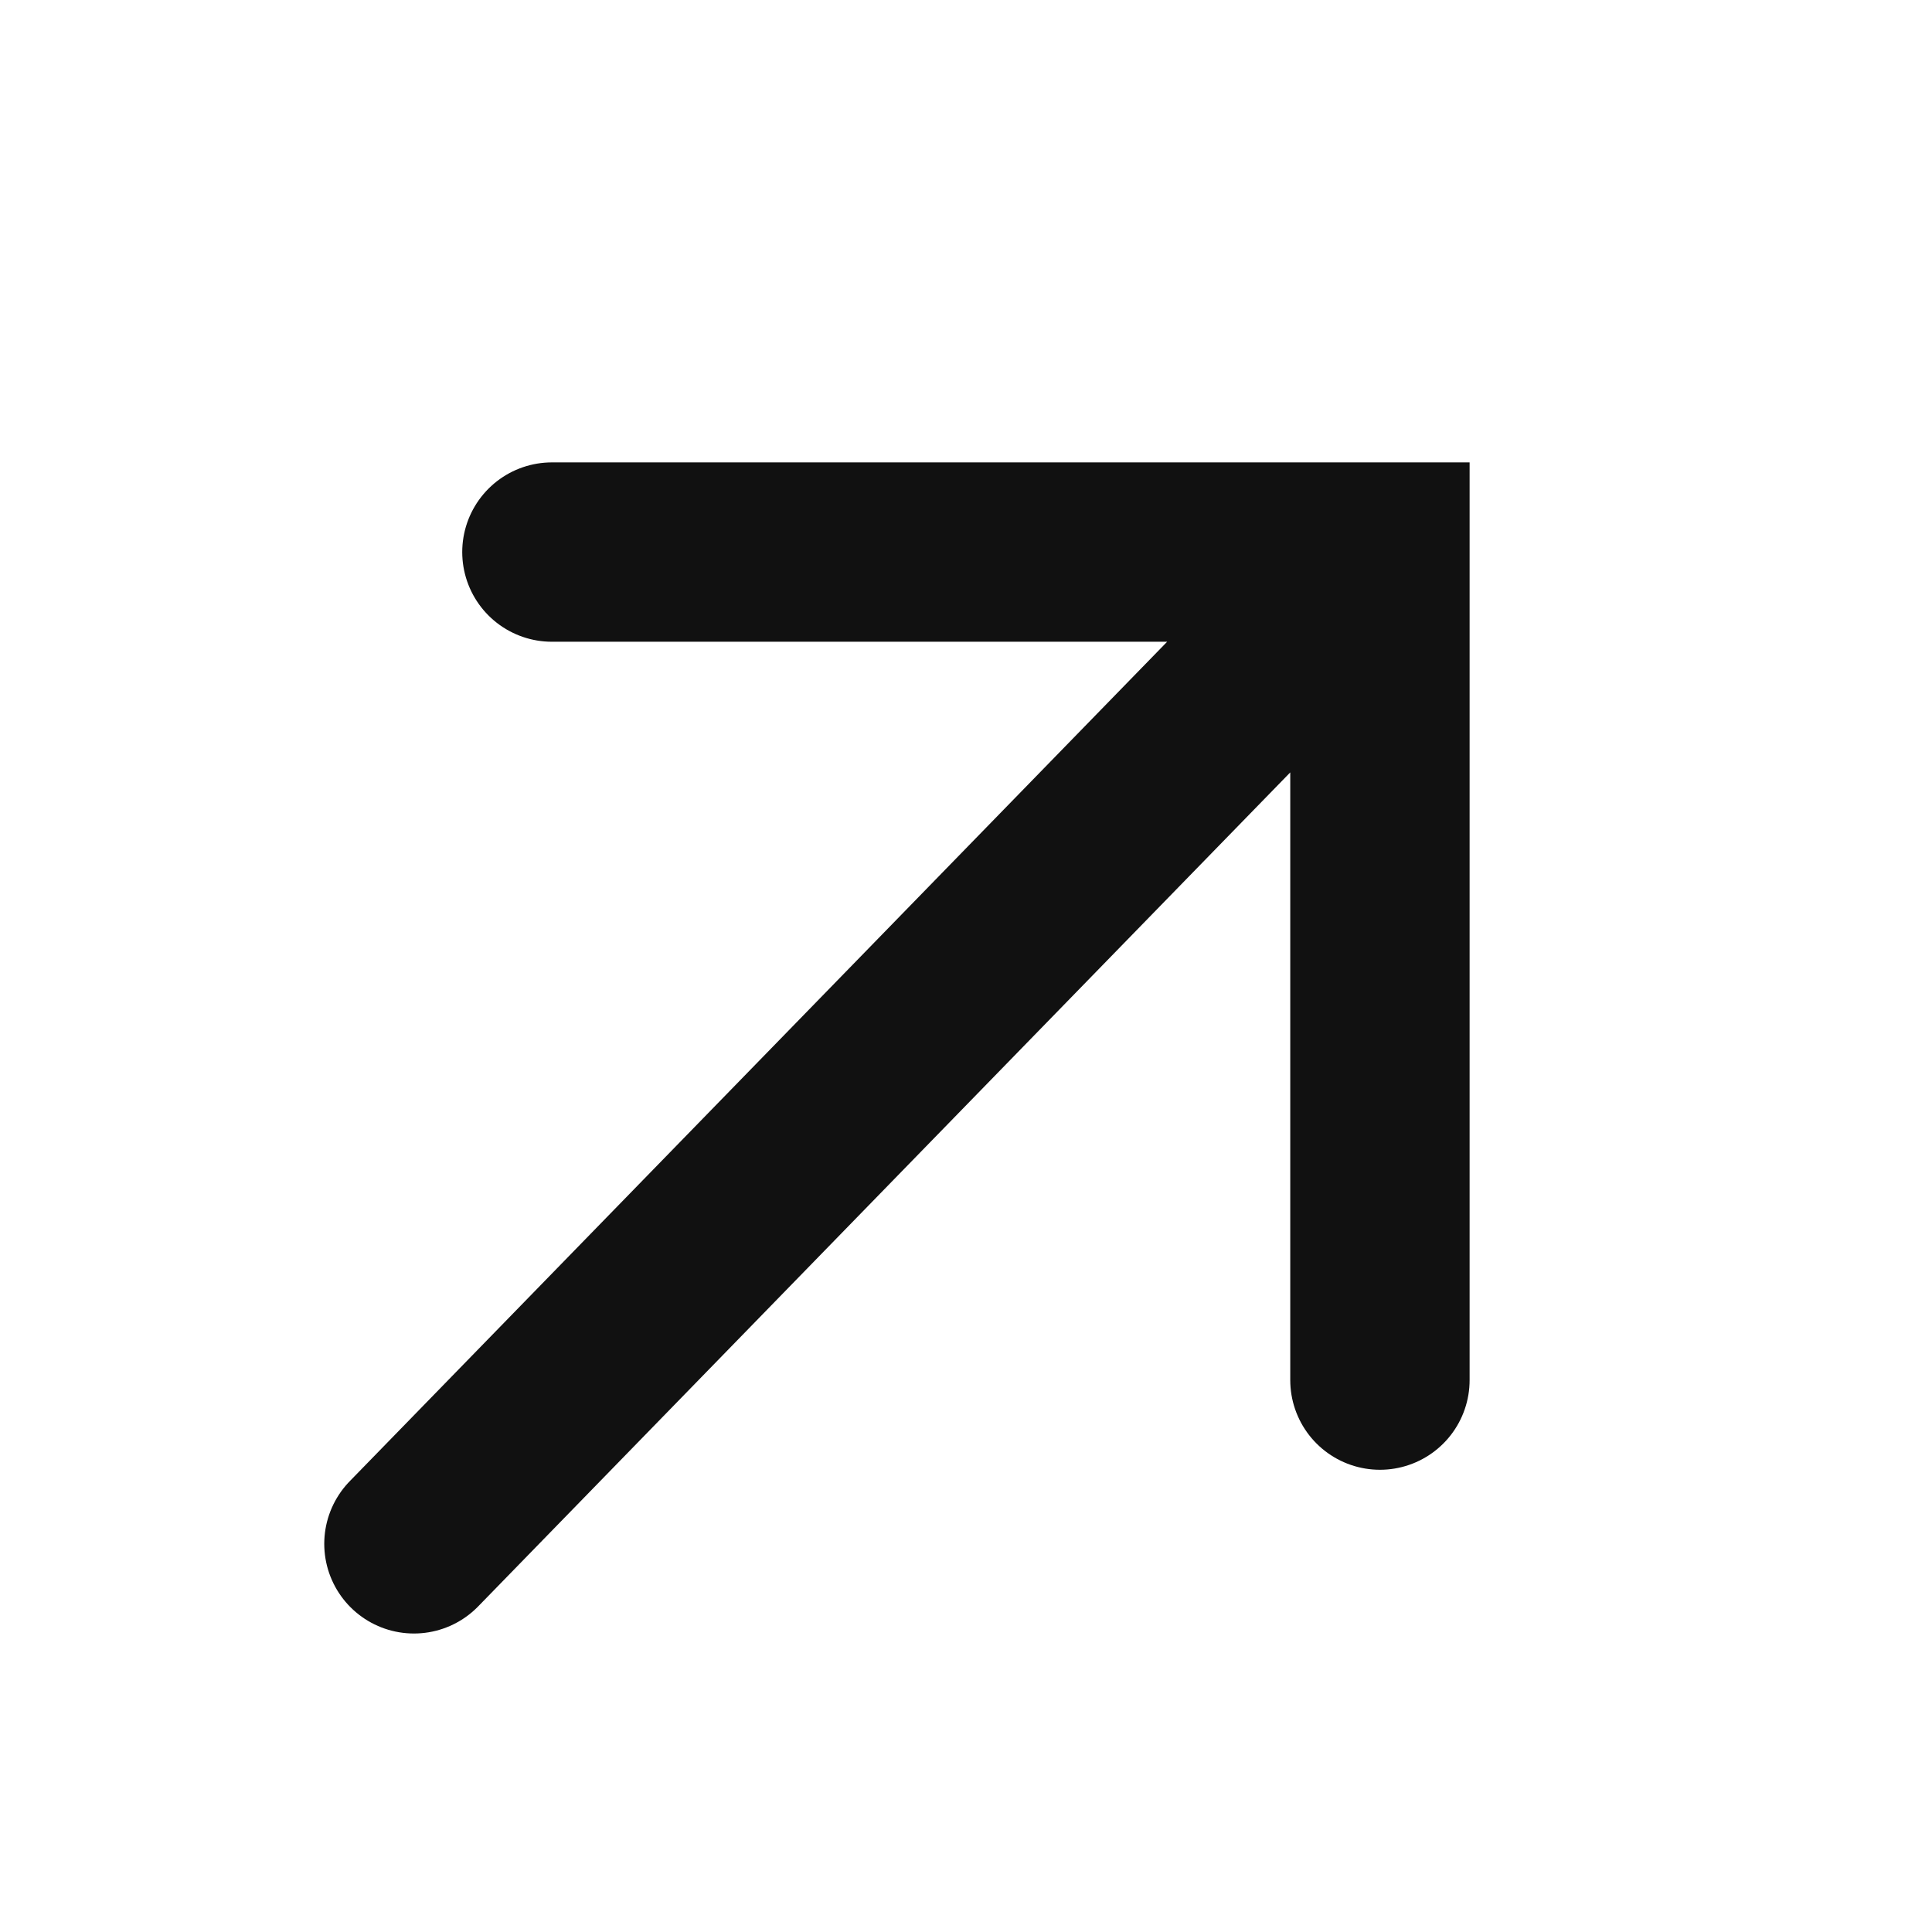 <svg xmlns="http://www.w3.org/2000/svg" width="12" height="12" viewBox="0 0 12 12">
    <g fill="none" fill-rule="evenodd">
        <g>
            <g>
                <g>
                    <g>
                        <g>
                            <g>
                                <g>
                                    <path d="M0 0H12V12H0z" transform="translate(-1553 -522) translate(0 128) translate(318 48) translate(1188 32) translate(0 280) translate(47 34)"/>
                                    <g stroke="#111" stroke-linecap="round" stroke-width="1.114">
                                        <path d="M.857 0L6 0 6 5.143M5.633.375L0 6.16" transform="translate(-1553 -522) translate(0 128) translate(318 48) translate(1188 32) translate(0 280) translate(47 34) translate(2.571 3.429)"/>
                                    </g>
                                </g>
                            </g>
                        </g>
                    </g>
                </g>
            </g>
        </g>
    </g>
</svg>
